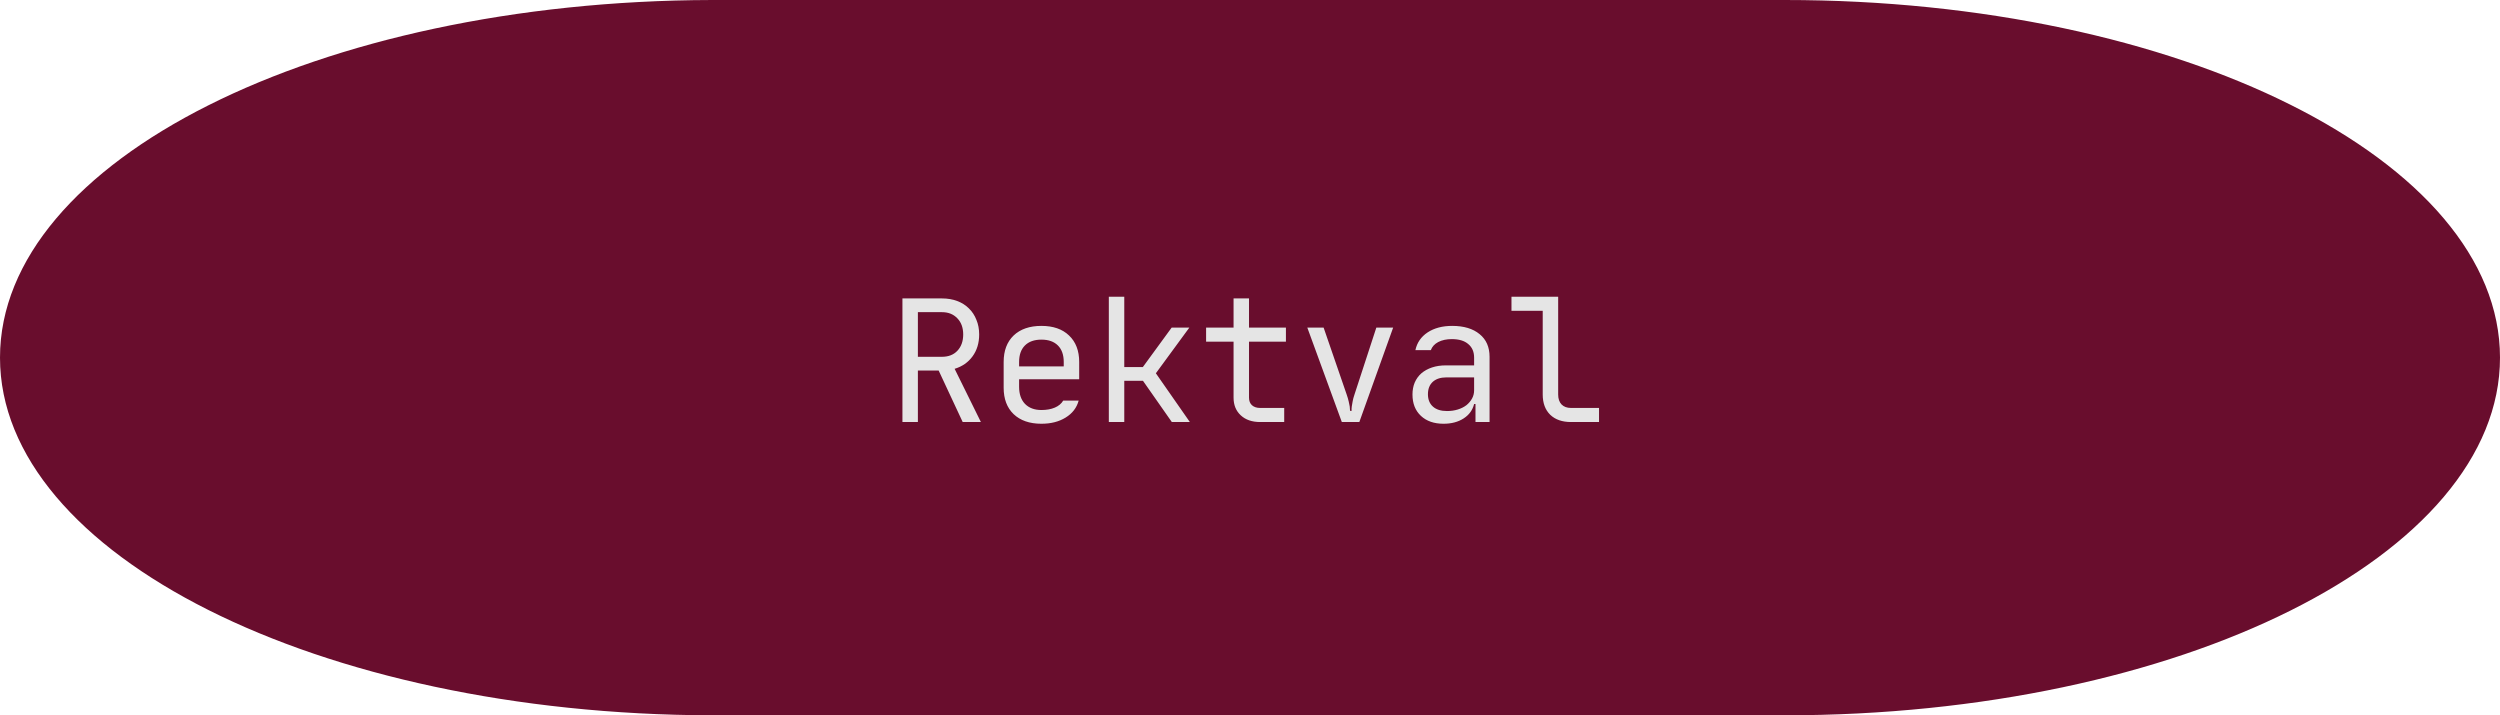 <svg width="699" height="200" viewBox="0 0 699 200" fill="none" xmlns="http://www.w3.org/2000/svg">
<path d="M499 200C609.457 200 699 155.228 699 100C699 44.772 609.457 0 499 0H199V0.001C89.003 0.27 0 44.938 0 100C0 155.062 89.003 199.73 199 199.999V200H499Z" fill="#690D2D"/>
<path d="M263.36 83.44C264.928 83.44 266.352 83.68 267.632 84.16C268.912 84.64 270 85.328 270.896 86.224C271.824 87.12 272.528 88.192 273.008 89.44C273.52 90.656 273.776 92.016 273.776 93.52C273.776 95.92 273.152 97.968 271.904 99.664C270.688 101.328 269.024 102.48 266.912 103.12L274.256 118H269.168L262.448 103.6H256.64V118H252.32V83.44H263.36ZM256.64 99.76H263.36C265.184 99.76 266.624 99.2 267.68 98.08C268.768 96.928 269.312 95.408 269.312 93.52C269.312 91.632 268.768 90.128 267.68 89.008C266.592 87.856 265.152 87.28 263.36 87.28H256.64V99.76ZM291.181 118.48C287.885 118.48 285.293 117.584 283.405 115.792C281.549 114 280.621 111.536 280.621 108.4V101.2C280.621 98.064 281.549 95.6 283.405 93.808C285.293 92.016 287.885 91.12 291.181 91.12C294.477 91.12 297.053 92.016 298.909 93.808C300.797 95.6 301.741 98.064 301.741 101.2V106.048H284.941V108.16C284.941 110.176 285.485 111.76 286.573 112.912C287.693 114.064 289.229 114.64 291.181 114.64C292.621 114.64 293.869 114.416 294.925 113.968C295.981 113.52 296.765 112.864 297.277 112H301.597C301.053 114.016 299.837 115.6 297.949 116.752C296.093 117.904 293.837 118.48 291.181 118.48ZM297.421 102.448V101.2C297.421 99.216 296.877 97.68 295.789 96.592C294.701 95.504 293.165 94.96 291.181 94.96C289.197 94.96 287.661 95.504 286.573 96.592C285.485 97.68 284.941 99.216 284.941 101.2V102.448H297.421ZM314.347 82.96V102.64H319.531L327.595 91.6H332.539L323.179 104.368L332.682 118H327.643L319.579 106.48H314.347V118H310.027V82.96H314.347ZM337.224 91.6H344.904V83.44H349.224V91.6H359.544V95.536H349.224V111.184C349.224 112.08 349.496 112.784 350.04 113.296C350.616 113.808 351.384 114.064 352.344 114.064H359.064V118H352.344C350.072 118 348.264 117.376 346.92 116.128C345.576 114.88 344.904 113.232 344.904 111.184V95.536H337.224V91.6ZM365.525 91.6H370.085L376.517 110.272C376.773 111.008 376.965 111.664 377.093 112.24C377.221 112.784 377.317 113.248 377.381 113.632C377.445 114.112 377.477 114.528 377.477 114.88H377.909C377.877 114.528 377.893 114.112 377.957 113.632C378.021 113.248 378.101 112.784 378.197 112.24C378.293 111.664 378.469 111.008 378.725 110.272L384.821 91.6H389.525L380.069 118H375.173L365.525 91.6ZM394.93 110.32C394.93 109.072 395.138 107.952 395.554 106.96C396.002 105.936 396.626 105.072 397.426 104.368C398.258 103.664 399.25 103.12 400.402 102.736C401.554 102.352 402.85 102.16 404.29 102.16H412.162V100C412.162 98.368 411.618 97.104 410.53 96.208C409.474 95.28 407.938 94.816 405.922 94.816C404.45 94.816 403.186 95.088 402.13 95.632C401.106 96.176 400.418 96.928 400.066 97.888H395.746C396.194 95.808 397.33 94.16 399.154 92.944C401.01 91.728 403.298 91.12 406.018 91.12C409.282 91.12 411.842 91.888 413.698 93.424C415.554 94.928 416.482 97.04 416.482 99.76V118H412.546V112.96H412.162C411.746 114.656 410.77 116 409.234 116.992C407.698 117.984 405.826 118.48 403.618 118.48C400.962 118.48 398.85 117.744 397.282 116.272C395.714 114.8 394.93 112.816 394.93 110.32ZM404.578 114.928C405.666 114.928 406.674 114.784 407.602 114.496C408.53 114.208 409.33 113.808 410.002 113.296C410.674 112.752 411.202 112.128 411.586 111.424C411.97 110.72 412.162 109.952 412.162 109.12V105.52H404.386C402.786 105.52 401.522 105.936 400.594 106.768C399.698 107.6 399.25 108.752 399.25 110.224C399.25 111.696 399.714 112.848 400.642 113.68C401.57 114.512 402.882 114.928 404.578 114.928ZM435.664 82.96V110.32C435.664 111.504 435.984 112.432 436.624 113.104C437.264 113.744 438.144 114.064 439.264 114.064H447.088V118H439.264C436.8 118 434.864 117.328 433.456 115.984C432.048 114.608 431.344 112.72 431.344 110.32V86.896H422.608V82.96H435.664Z" fill="#E5E5E5"/>
</svg>

